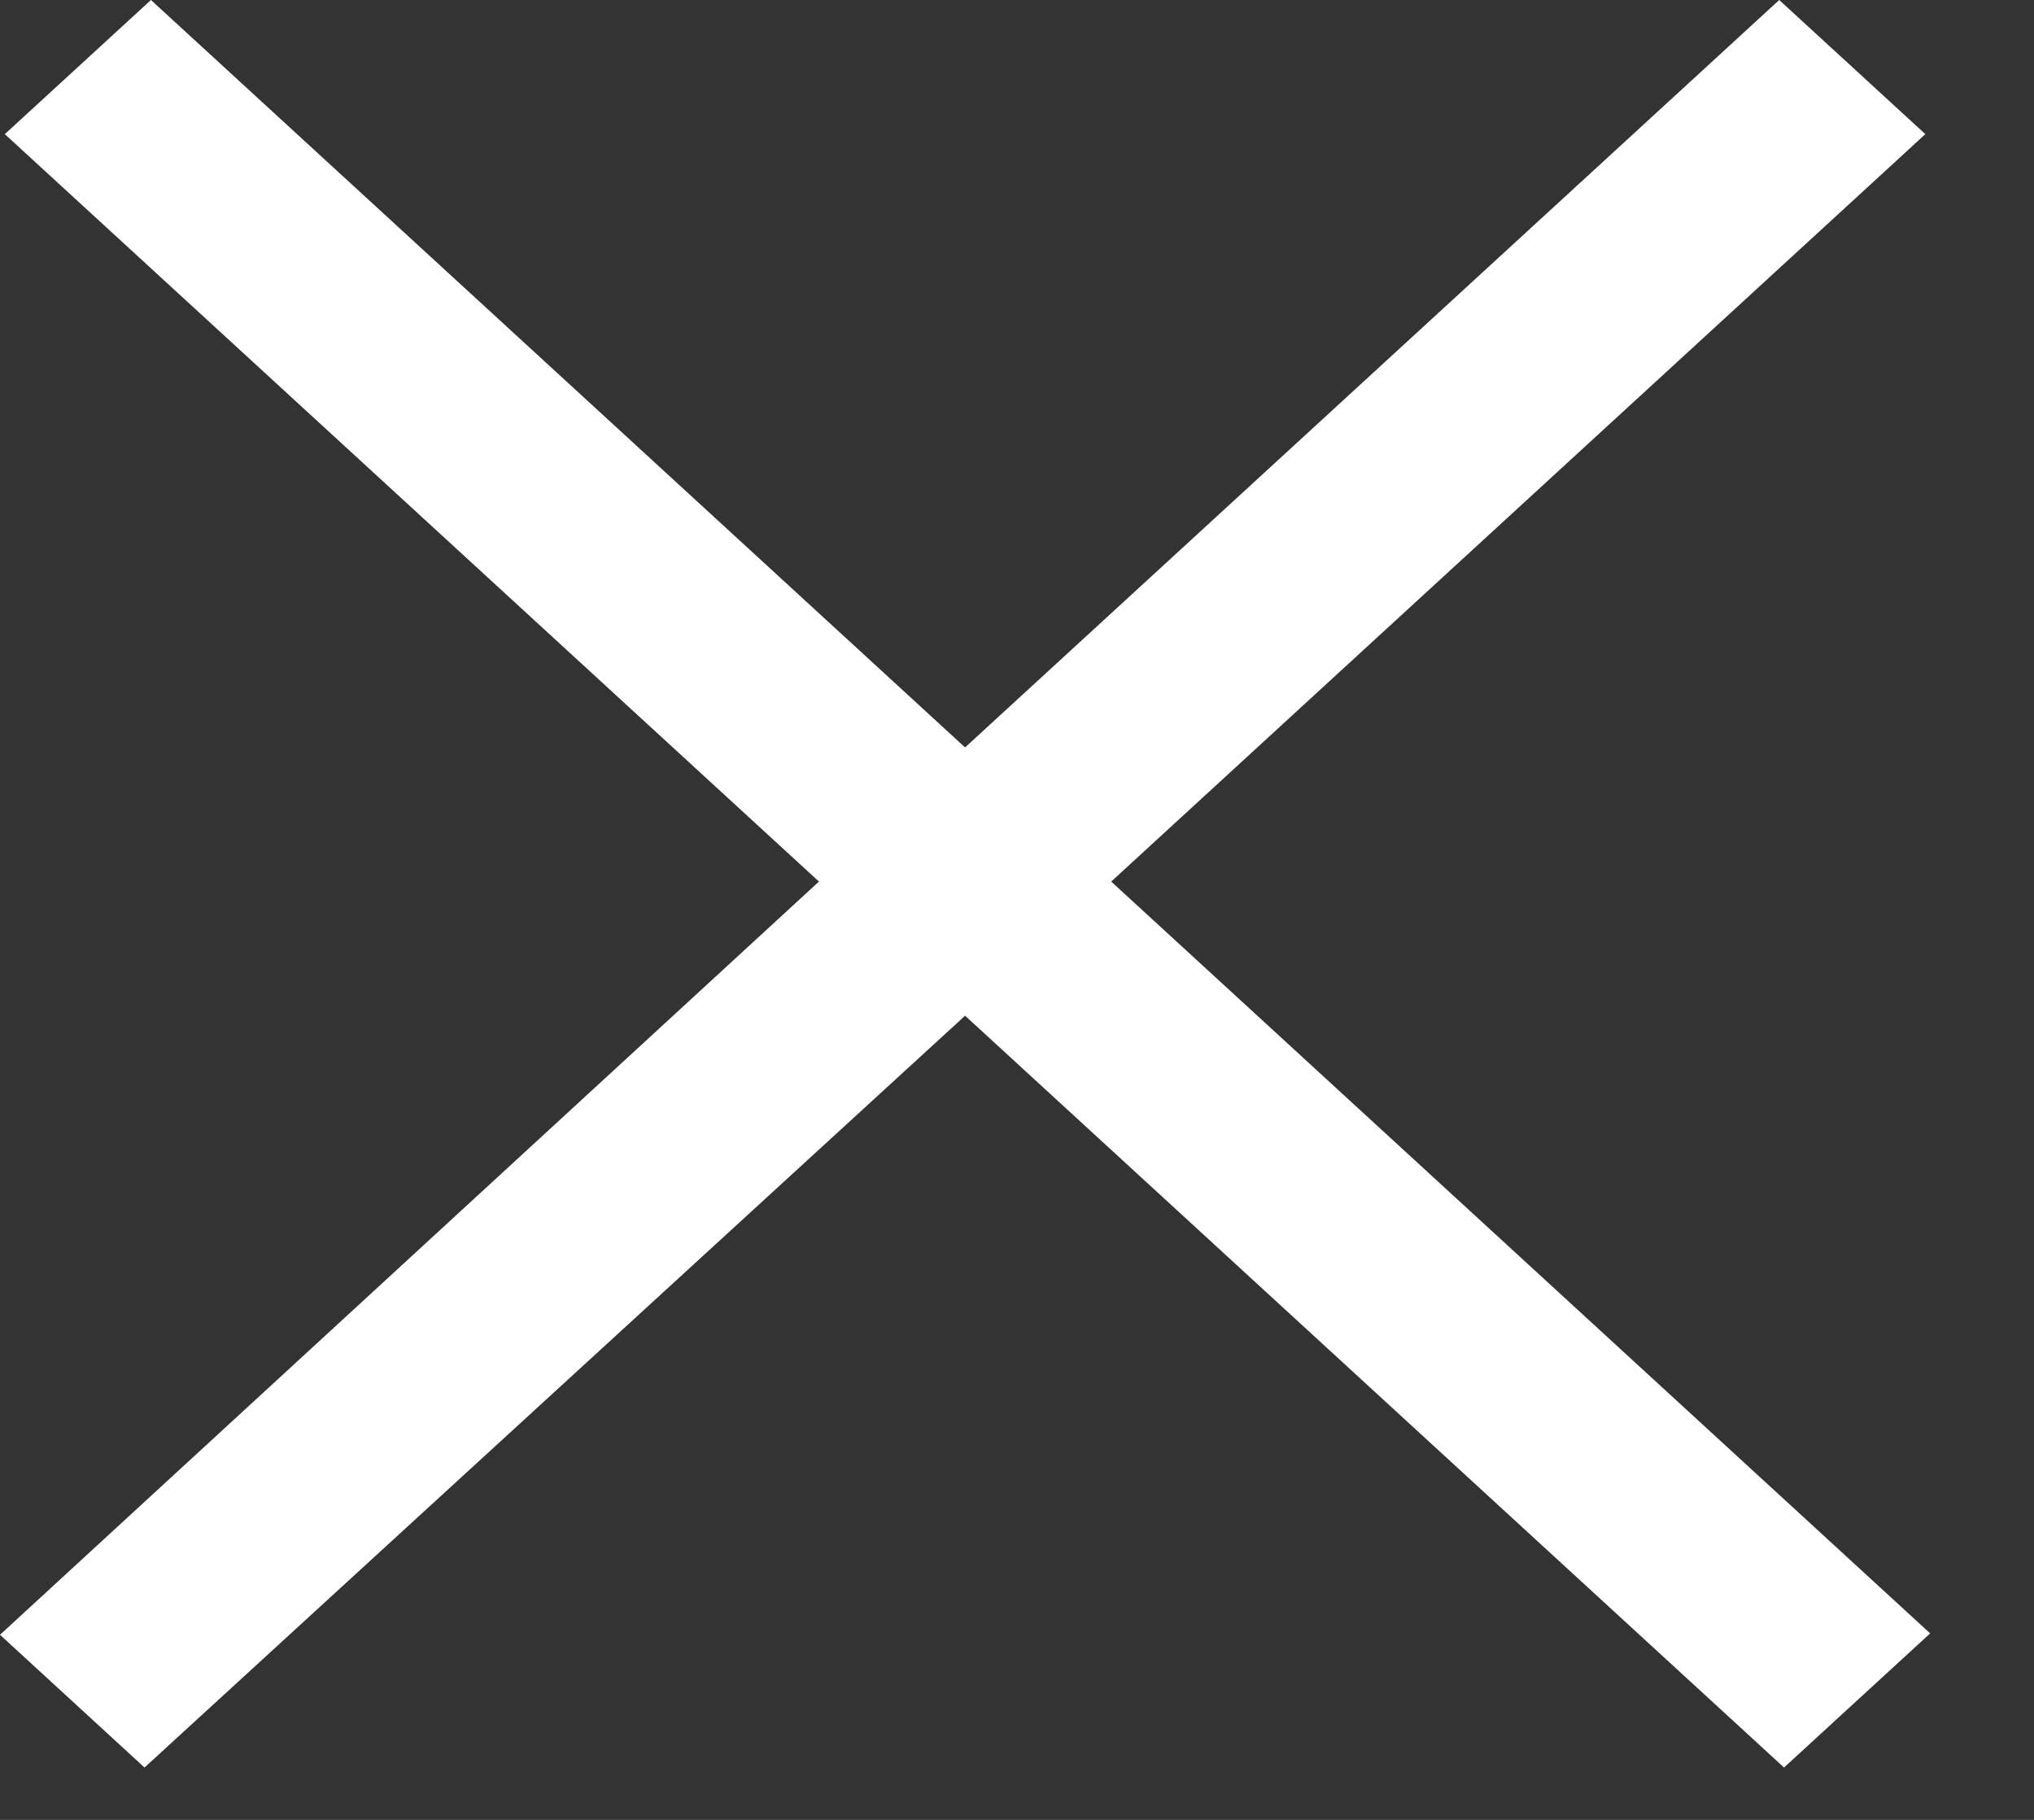 
<svg width="19" height="17" viewBox="0 0 19 17" fill="none" xmlns="http://www.w3.org/2000/svg">
<rect x="0" y="0" width="19" height="17" fill="#333333" stroke="none"/>
<path d="M1.41 0L0.045 1.253L7.65 8.235L0 15.271L1.35 16.511L9.015 9.488L16.665 16.511L18.03 15.258L10.38 8.235L17.985 1.253L16.62 0L9.015 6.982L1.41 0Z" fill="white"/>
</svg>
